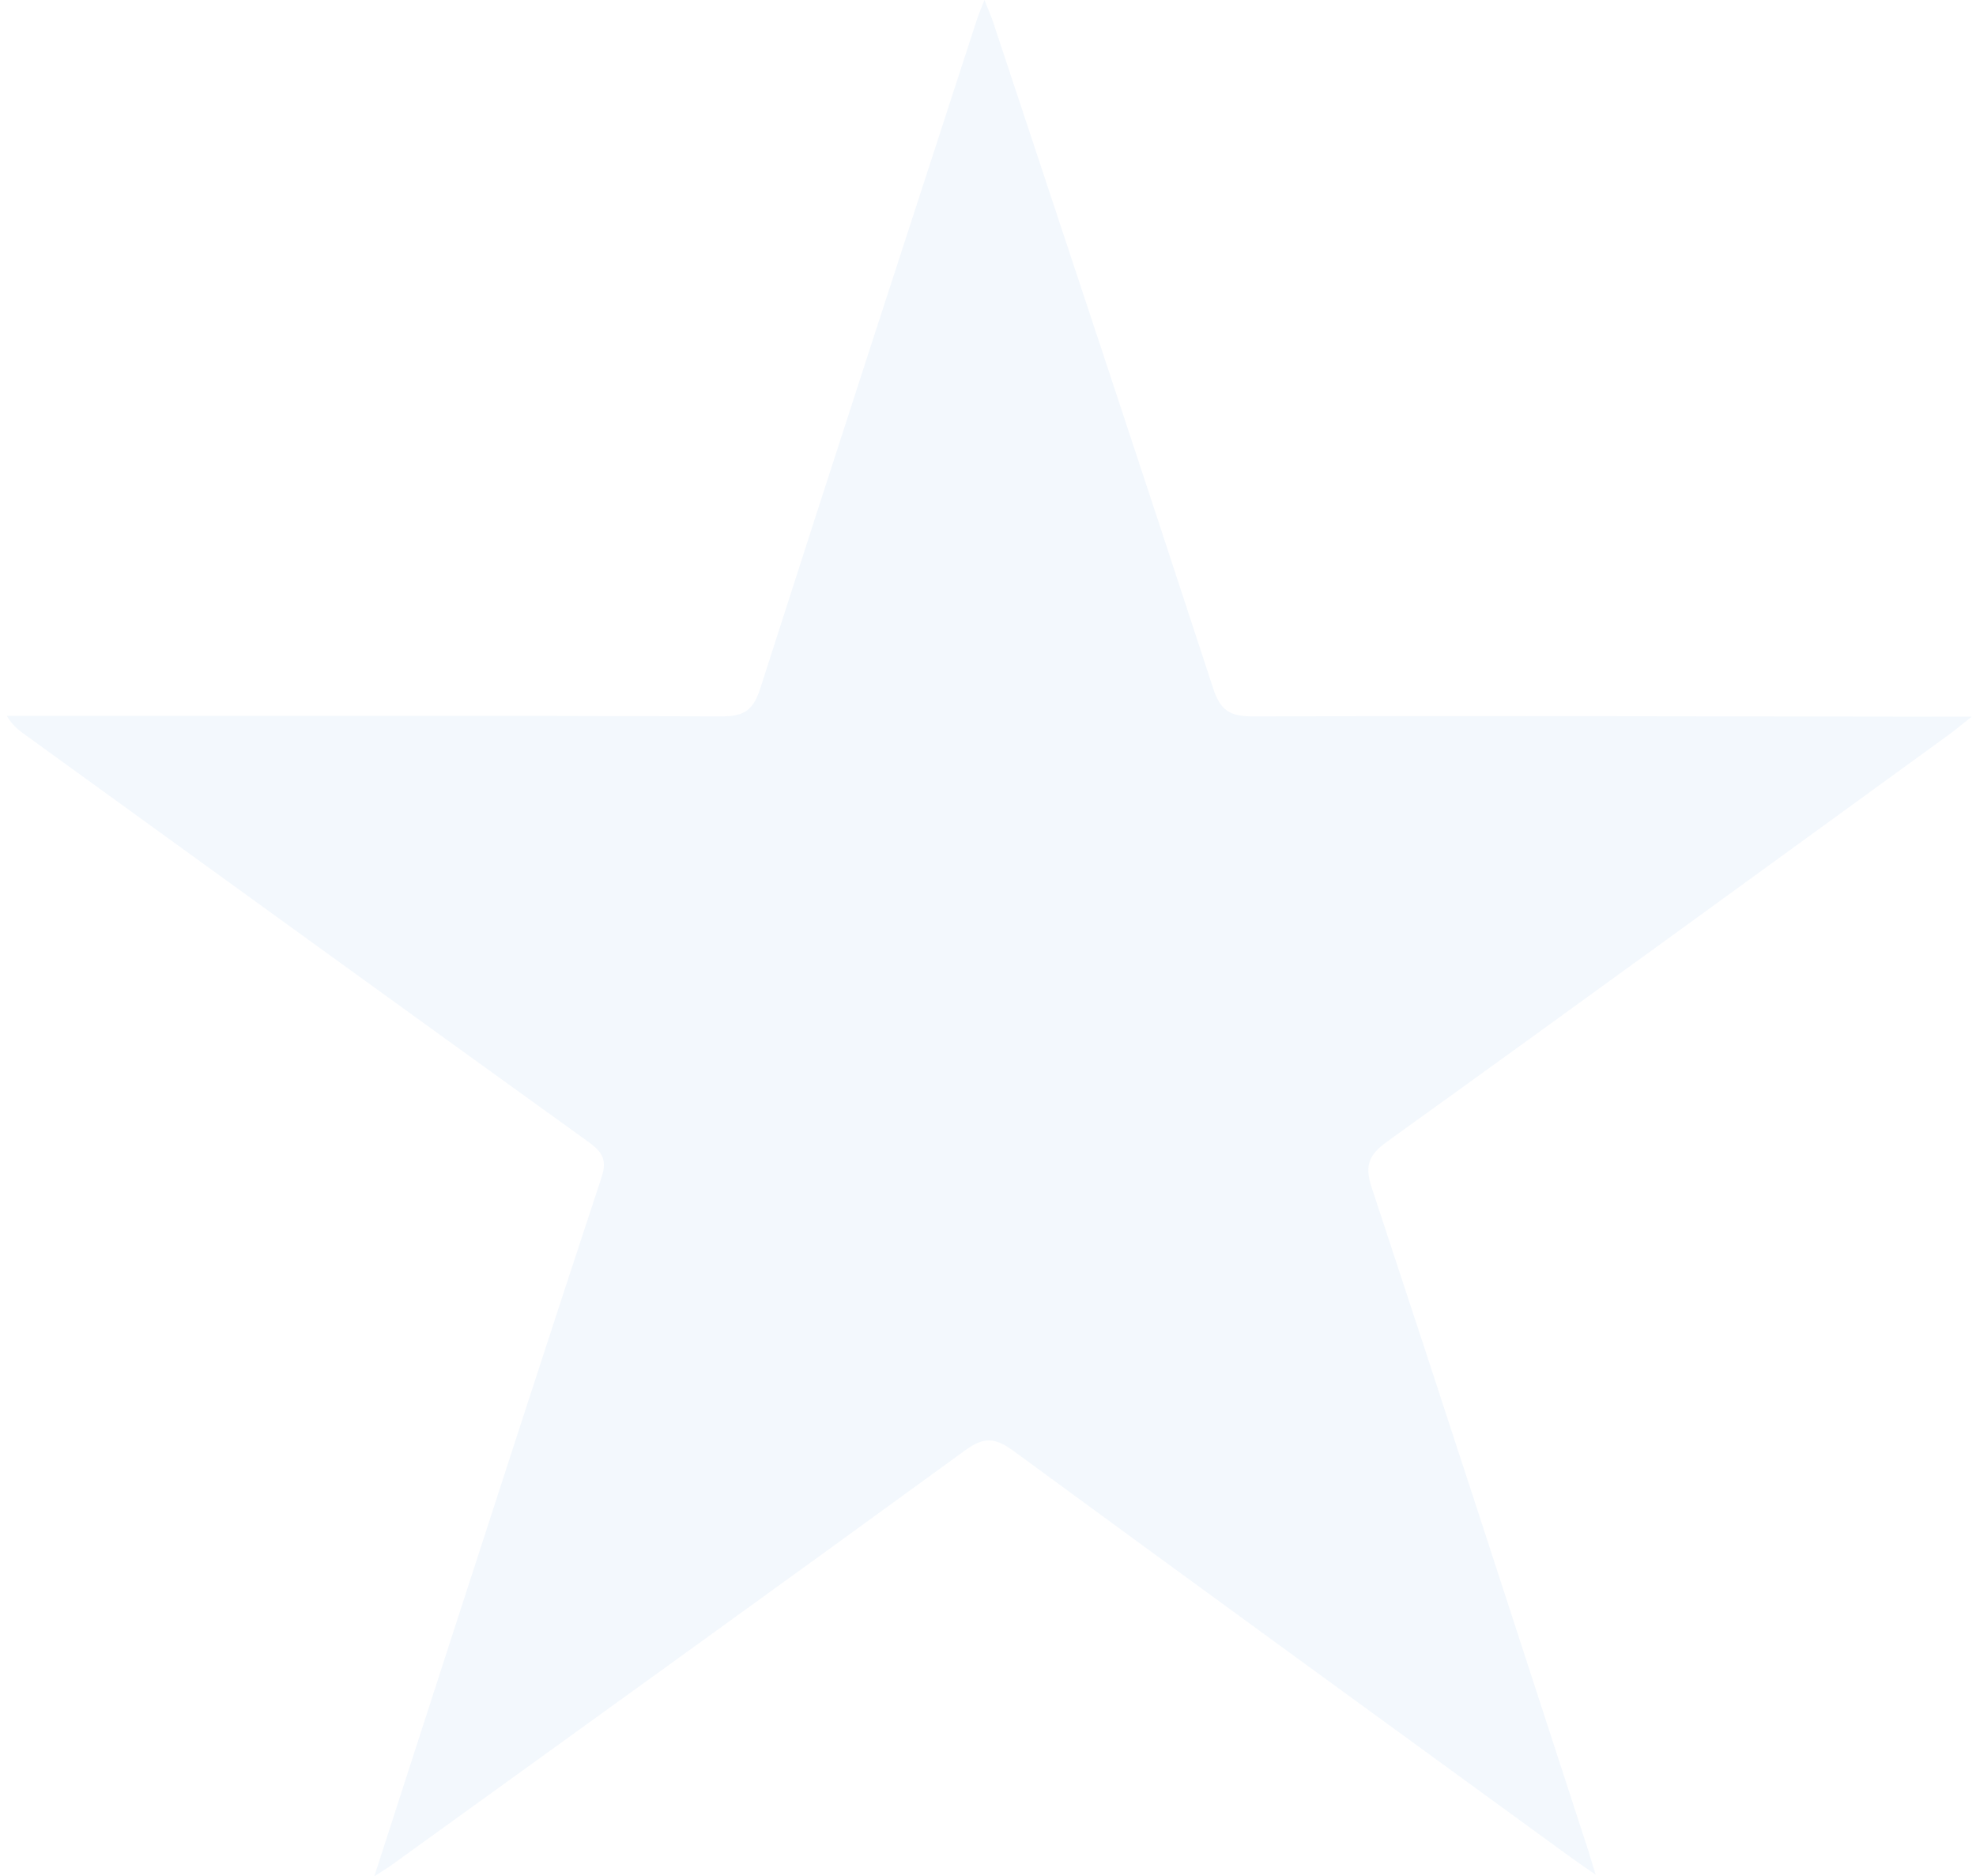 <?xml version="1.0" encoding="UTF-8"?> <svg xmlns="http://www.w3.org/2000/svg" width="79" height="75" viewBox="0 0 79 75" fill="none"> <path d="M14.965 75C16.059 71.618 17.095 68.4 18.138 65.186C20.1 59.145 22.053 53.102 24.046 47.071C24.278 46.373 24.087 46.048 23.535 45.651C16.01 40.235 8.502 34.794 0.989 29.359C0.744 29.181 0.501 29.003 0.273 28.615H2.317C11.165 28.615 20.014 28.602 28.861 28.635C29.744 28.638 30.119 28.381 30.394 27.523C33.254 18.594 36.164 9.681 39.062 0.765C39.127 0.564 39.215 0.369 39.359 0C39.512 0.389 39.626 0.644 39.713 0.908C42.653 9.778 45.603 18.644 48.506 27.528C48.785 28.379 49.168 28.637 50.049 28.634C59.263 28.612 68.479 28.635 77.694 28.646H78.828C78.407 28.979 78.166 29.185 77.911 29.37C70.431 34.799 62.961 40.238 55.456 45.632C54.702 46.175 54.554 46.605 54.846 47.488C57.761 56.303 60.621 65.134 63.496 73.962C63.578 74.213 63.649 74.468 63.793 74.933C63.327 74.61 63.034 74.412 62.748 74.205C55.327 68.802 47.898 63.407 40.495 57.979C39.797 57.468 39.337 57.426 38.608 57.957C30.988 63.503 23.336 69.006 15.693 74.522C15.505 74.658 15.306 74.777 14.965 75Z" fill="#0B75D6" fill-opacity="0.05"></path> </svg> 